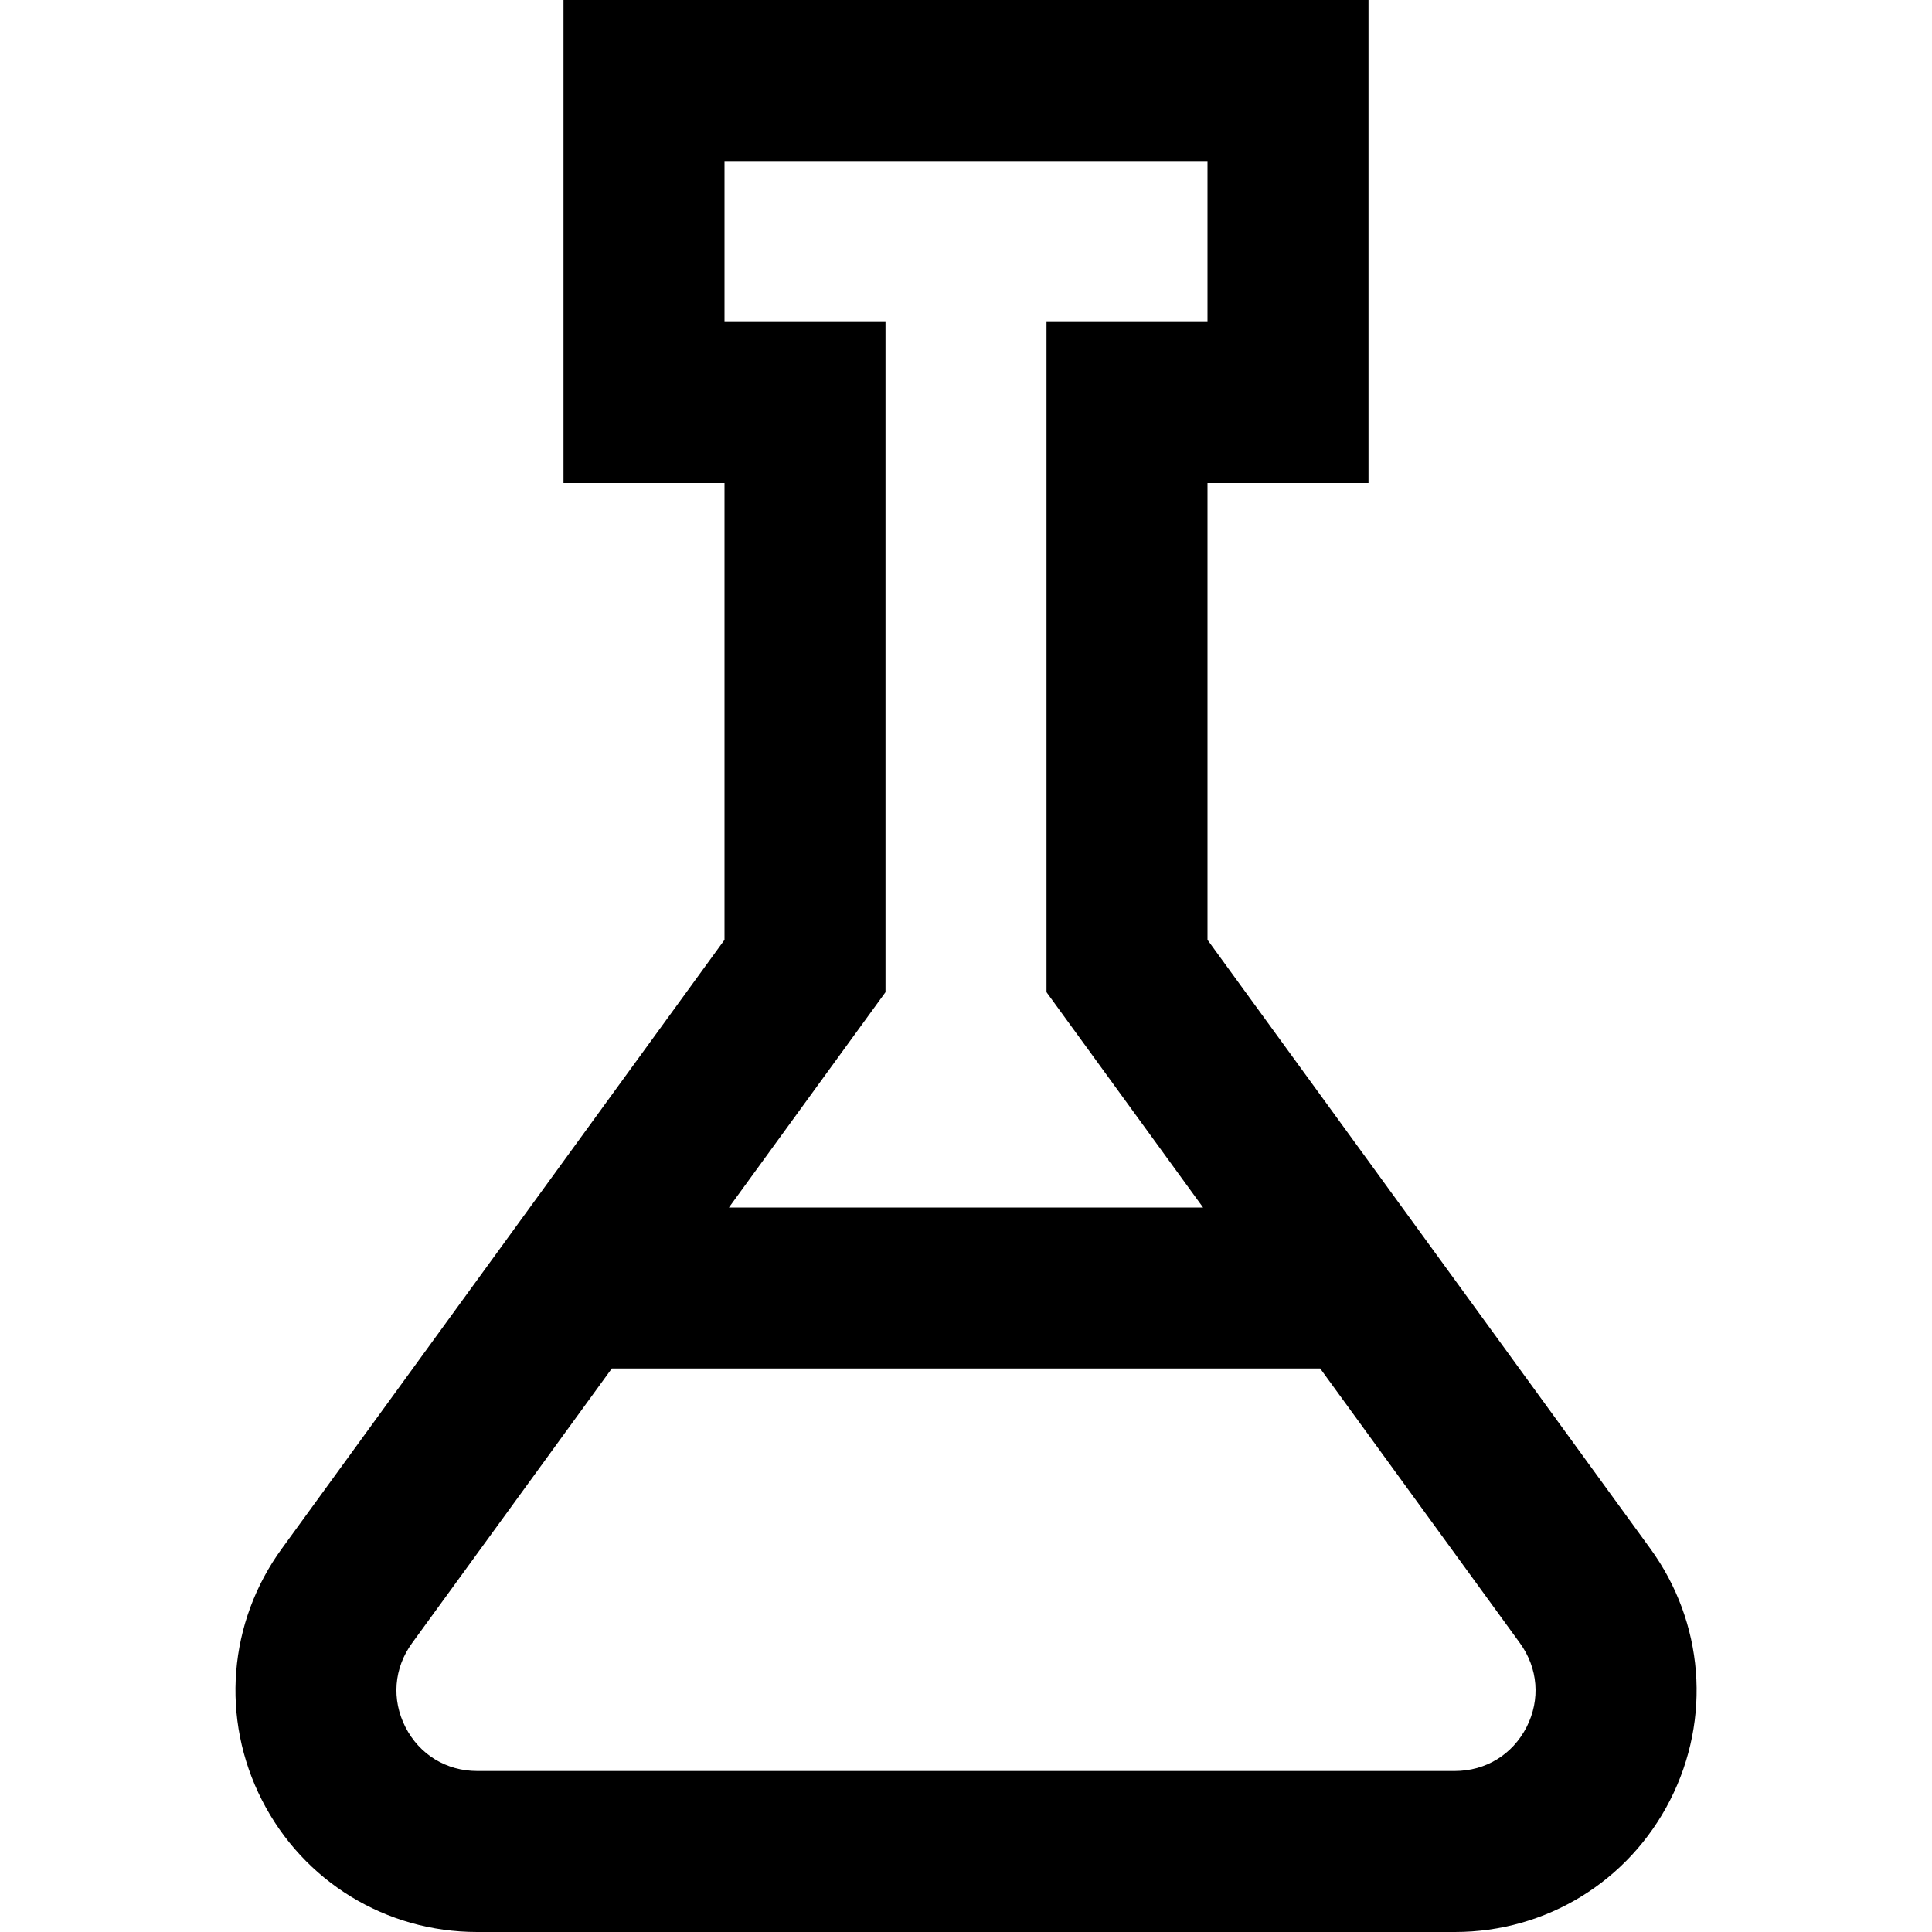 <?xml version="1.0" encoding="utf-8"?>
<!-- Generator: Adobe Illustrator 19.2.1, SVG Export Plug-In . SVG Version: 6.00 Build 0)  -->
<!DOCTYPE svg PUBLIC "-//W3C//DTD SVG 1.1//EN" "http://www.w3.org/Graphics/SVG/1.1/DTD/svg11.dtd">
<svg version="1.1" id="Layer_1" xmlns="http://www.w3.org/2000/svg" xmlns:xlink="http://www.w3.org/1999/xlink" x="0px" y="0px"
	 width="24px" height="24px" viewBox="0 0 24 24" enable-background="new 0 0 24 24" xml:space="preserve">
<path d="M15,11.675V6h2V0H7v6h2v5.675l-5.498,7.561c-0.668,0.917-0.763,2.115-0.248,3.126S4.793,24,5.928,24h12.145
	c1.135,0,2.159-0.628,2.674-1.639s0.42-2.209-0.248-3.126L15,11.675z M9,2h6v2h-2v8.325L14.945,15H9.055L11,12.325V4H9V2z
	 M18.964,21.454C18.789,21.796,18.456,22,18.072,22H5.928c-0.384,0-0.717-0.204-0.892-0.546c-0.174-0.343-0.143-0.732,0.083-1.043
	L7.6,17h8.8l2.481,3.411C19.106,20.722,19.138,21.111,18.964,21.454z"/>
</svg>

